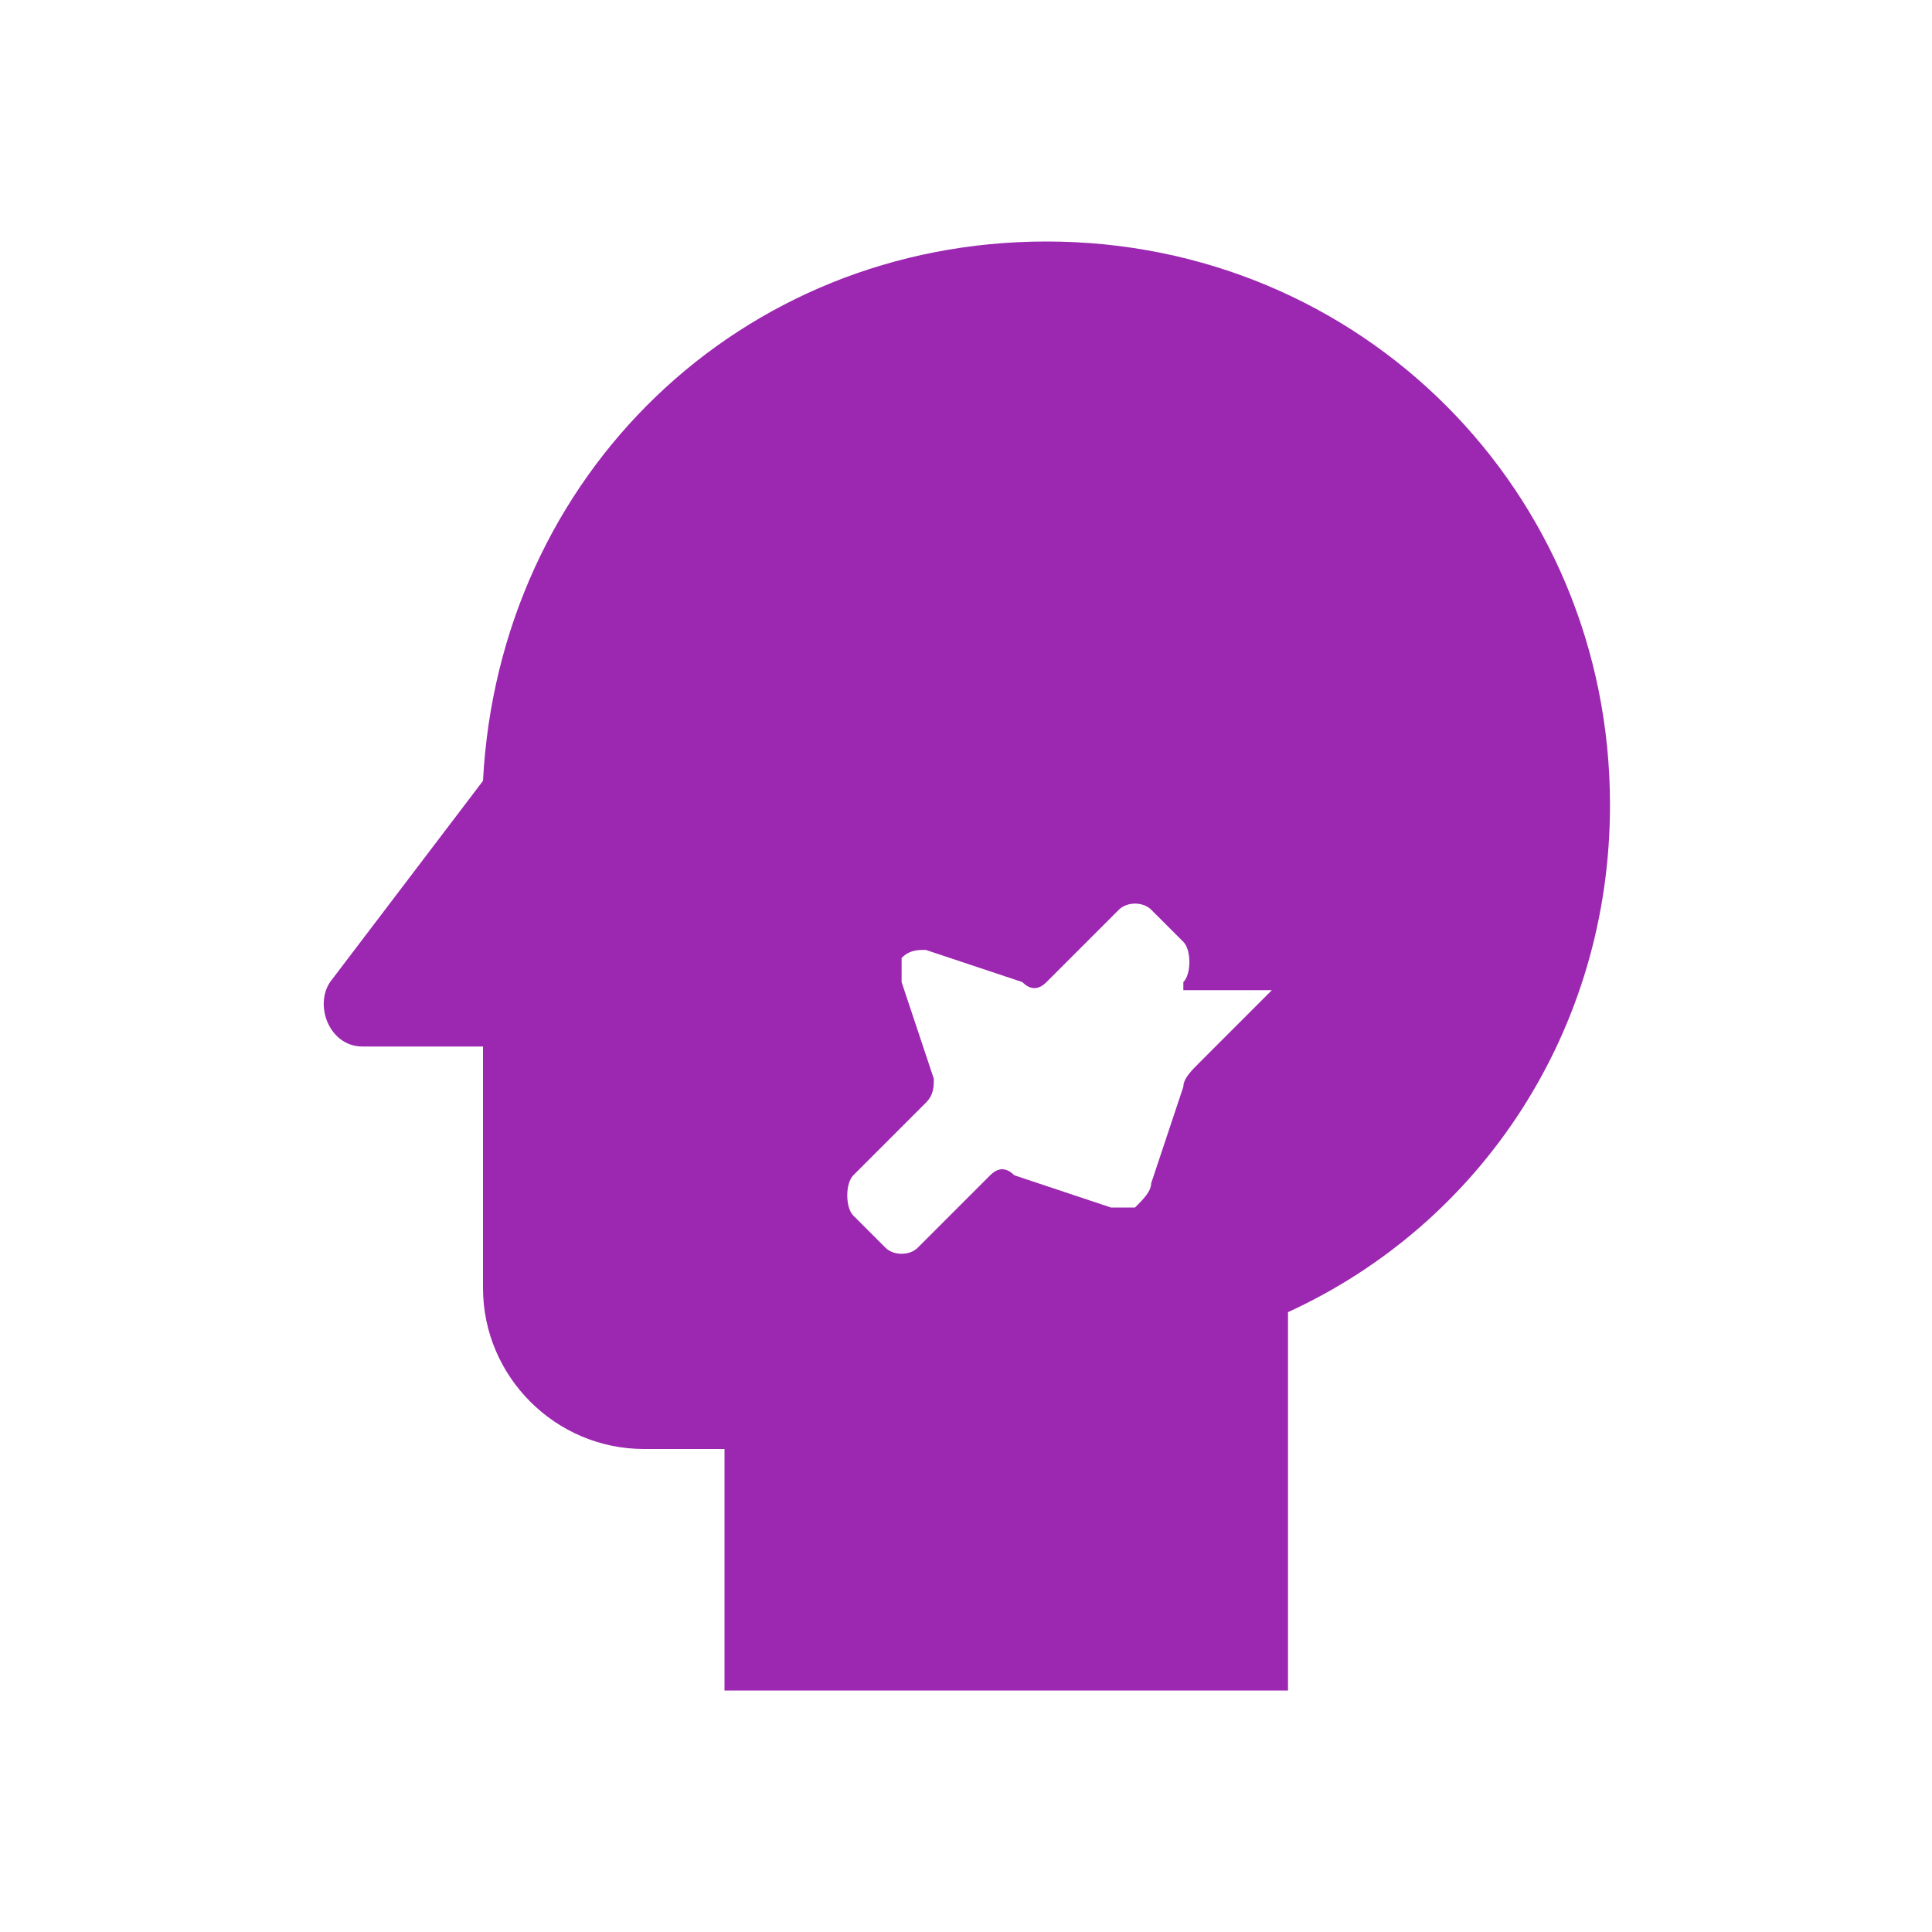 <?xml version="1.0" encoding="UTF-8"?>
<svg xmlns="http://www.w3.org/2000/svg" viewBox="0 0 24 24" fill="#9C27B0">
    <path d="M13 3C9.2 3 6.2 5.9 6 9.7L4.1 12.2C3.9 12.5 4.1 13 4.5 13H6V16C6 17.1 6.9 18 8 18H9V21H16V16.3C18.4 15.2 20 12.8 20 10C20 6.1 16.9 3 13 3M15.8 12.3L14.9 13.2C14.8 13.3 14.7 13.4 14.7 13.5L14.3 14.7C14.3 14.8 14.2 14.9 14.1 15C14 15 13.9 15 13.8 15L12.6 14.6C12.5 14.5 12.4 14.5 12.3 14.6L11.4 15.5C11.3 15.6 11.1 15.6 11 15.5L10.6 15.1C10.5 15 10.5 14.7 10.6 14.6L11.5 13.7C11.6 13.6 11.6 13.5 11.6 13.4L11.2 12.2C11.2 12.1 11.2 12 11.2 11.9C11.3 11.8 11.4 11.8 11.5 11.8L12.7 12.2C12.8 12.3 12.9 12.3 13 12.2L13.9 11.3C14 11.2 14.2 11.2 14.3 11.3L14.7 11.7C14.8 11.8 14.8 12.1 14.7 12.2V12.3Z"/>
</svg>